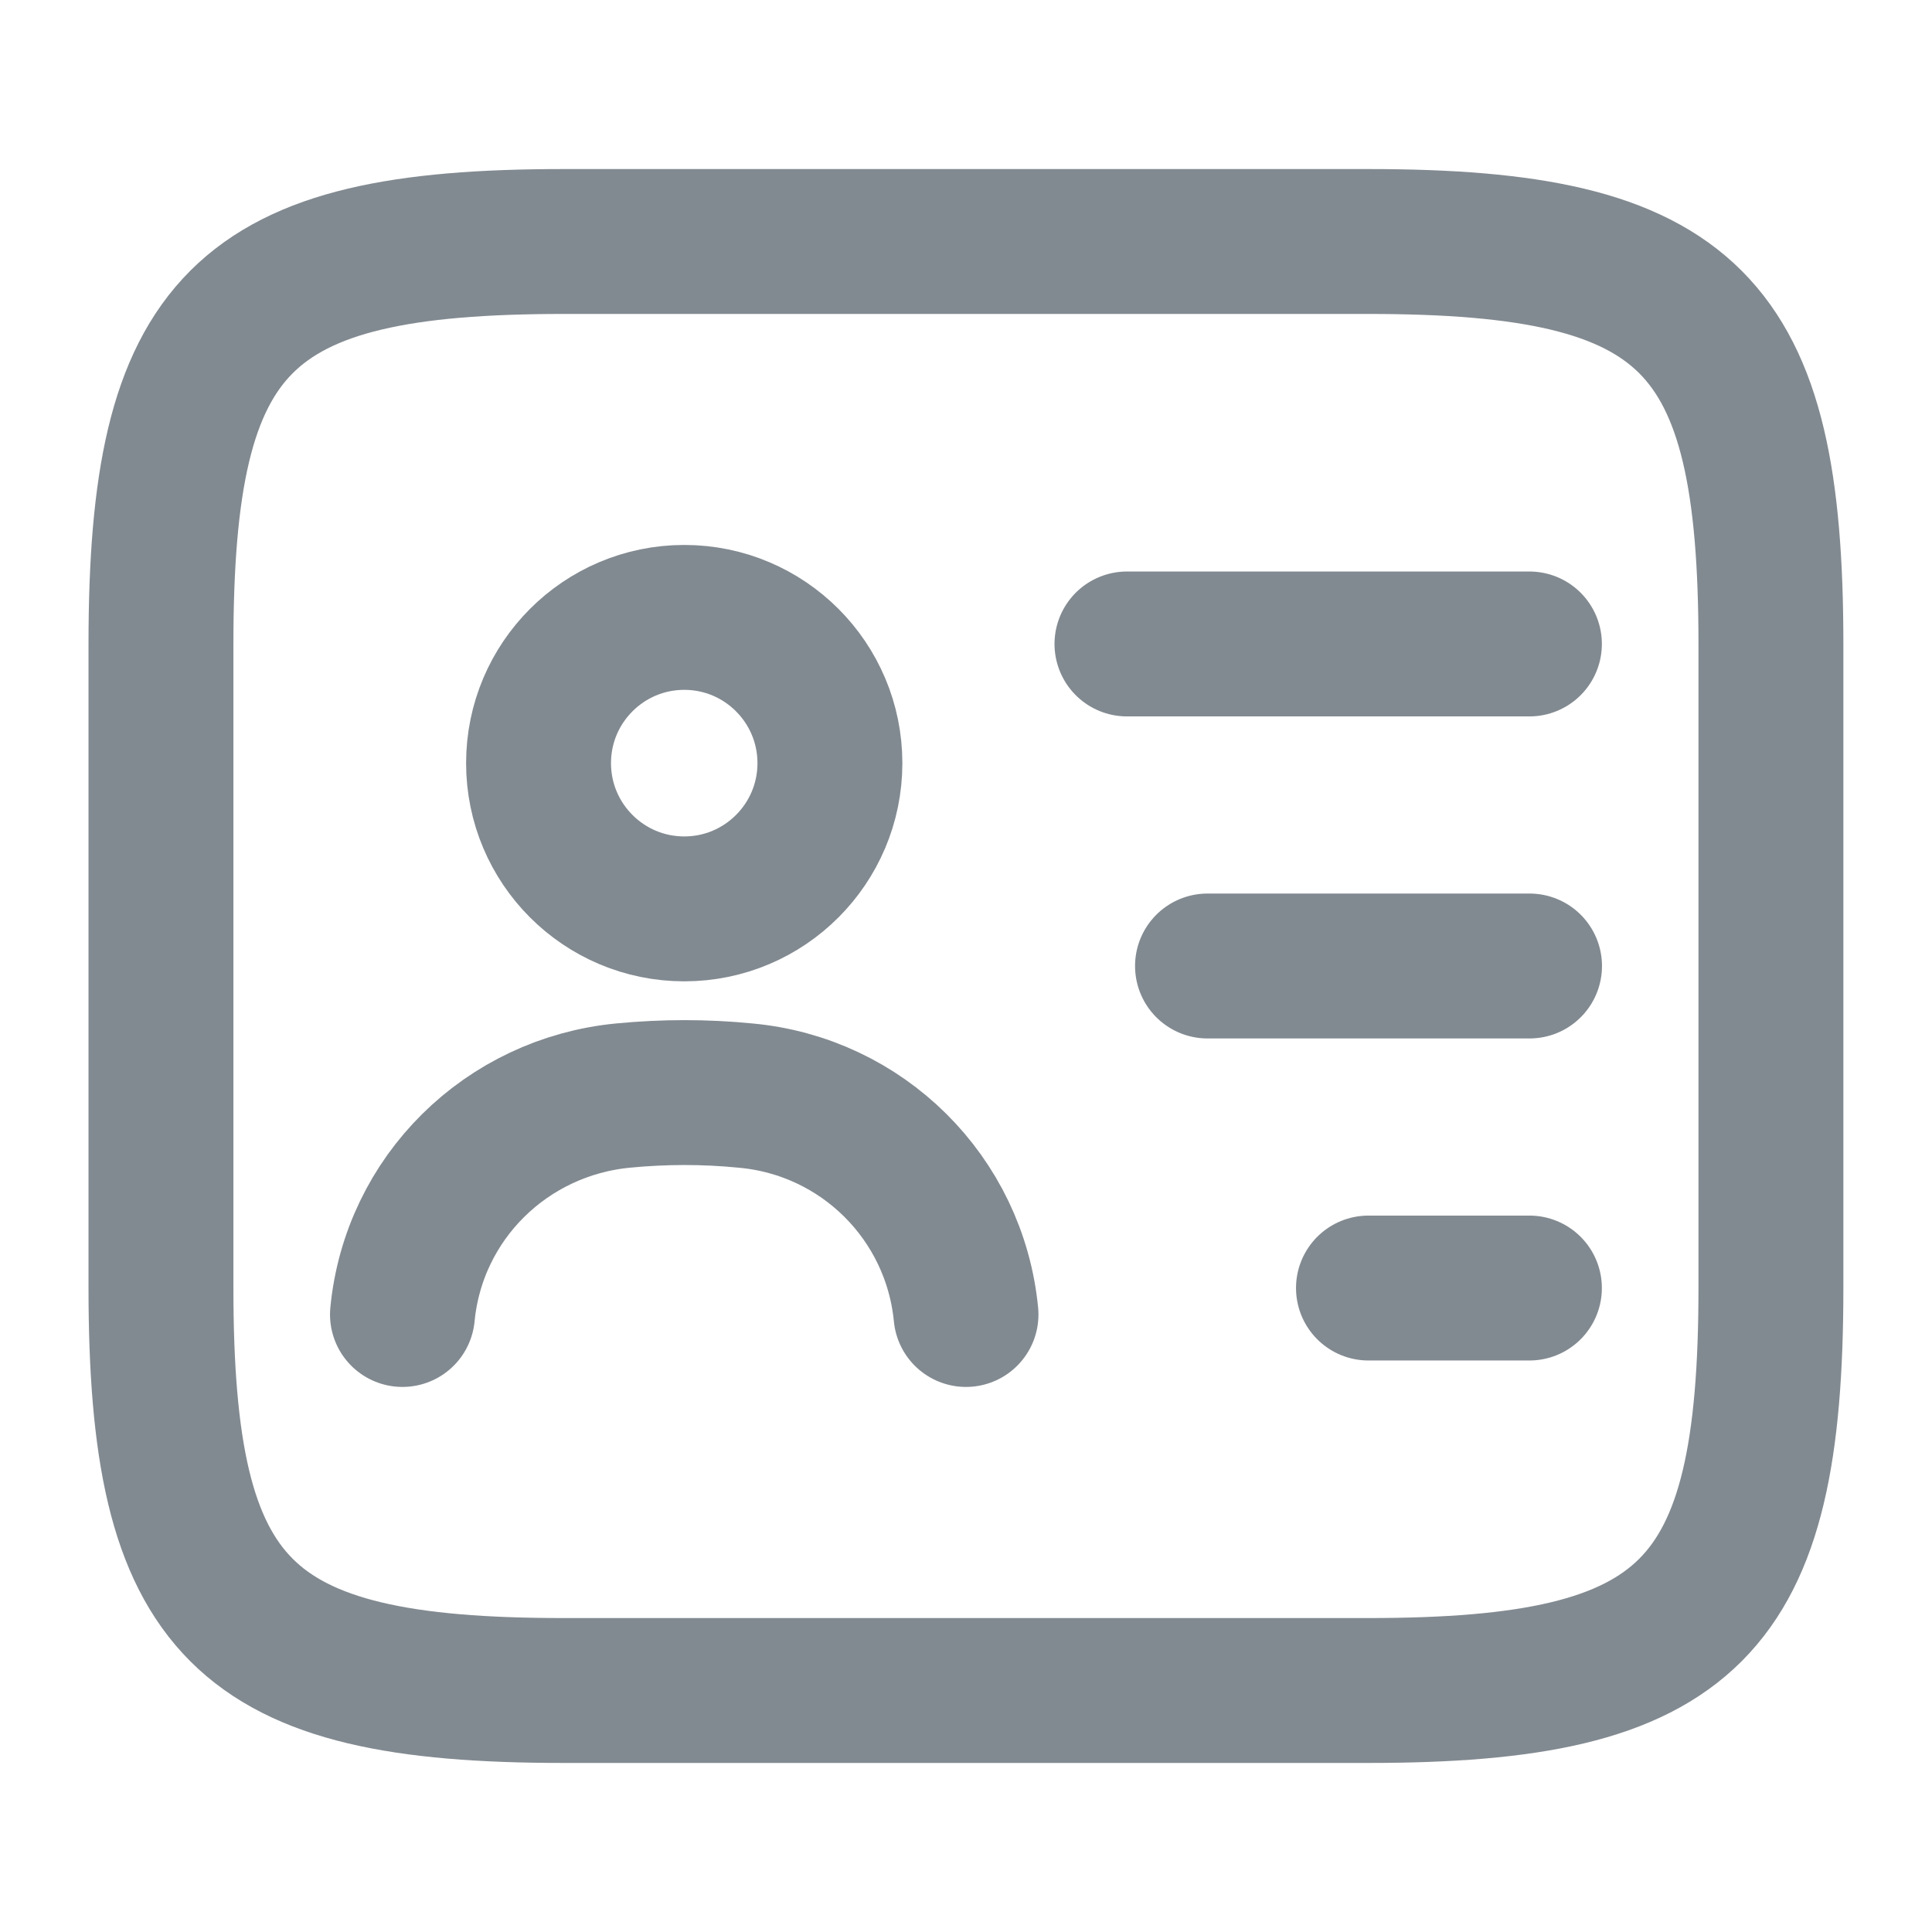<svg width="16" height="16" viewBox="0 0 16 16" fill="none" xmlns="http://www.w3.org/2000/svg">
<path d="M11.333 14H4.666C2 14 1.333 13.333 1.333 10.667V5.333C1.333 2.667 2 2 4.666 2H11.333C14 2 14.666 2.667 14.666 5.333V10.667C14.666 13.333 14 14 11.333 14Z" stroke="#828A91" stroke-width="1.2" stroke-linecap="round" stroke-linejoin="round"/>
<path d="M9.333 5.333H12.666" stroke="#828A91" stroke-width="1.2" stroke-linecap="round" stroke-linejoin="round"/>
<path d="M10 8H12.667" stroke="#828A91" stroke-width="1.2" stroke-linecap="round" stroke-linejoin="round"/>
<path d="M11.333 10.667H12.666" stroke="#828A91" stroke-width="1.2" stroke-linecap="round" stroke-linejoin="round"/>
<path d="M5.667 7.527C6.333 7.527 6.873 6.986 6.873 6.32C6.873 5.654 6.333 5.113 5.667 5.113C5 5.113 4.46 5.654 4.46 6.32C4.46 6.986 5 7.527 5.667 7.527Z" stroke="#828A91" stroke-width="1.2" stroke-linecap="round" stroke-linejoin="round"/>
<path d="M8 10.886C7.906 9.92 7.14 9.16 6.173 9.073C5.84 9.04 5.5 9.04 5.16 9.073C4.193 9.166 3.426 9.92 3.333 10.886" stroke="#828A91" stroke-width="1.2" stroke-linecap="round" stroke-linejoin="round"/>
</svg>
